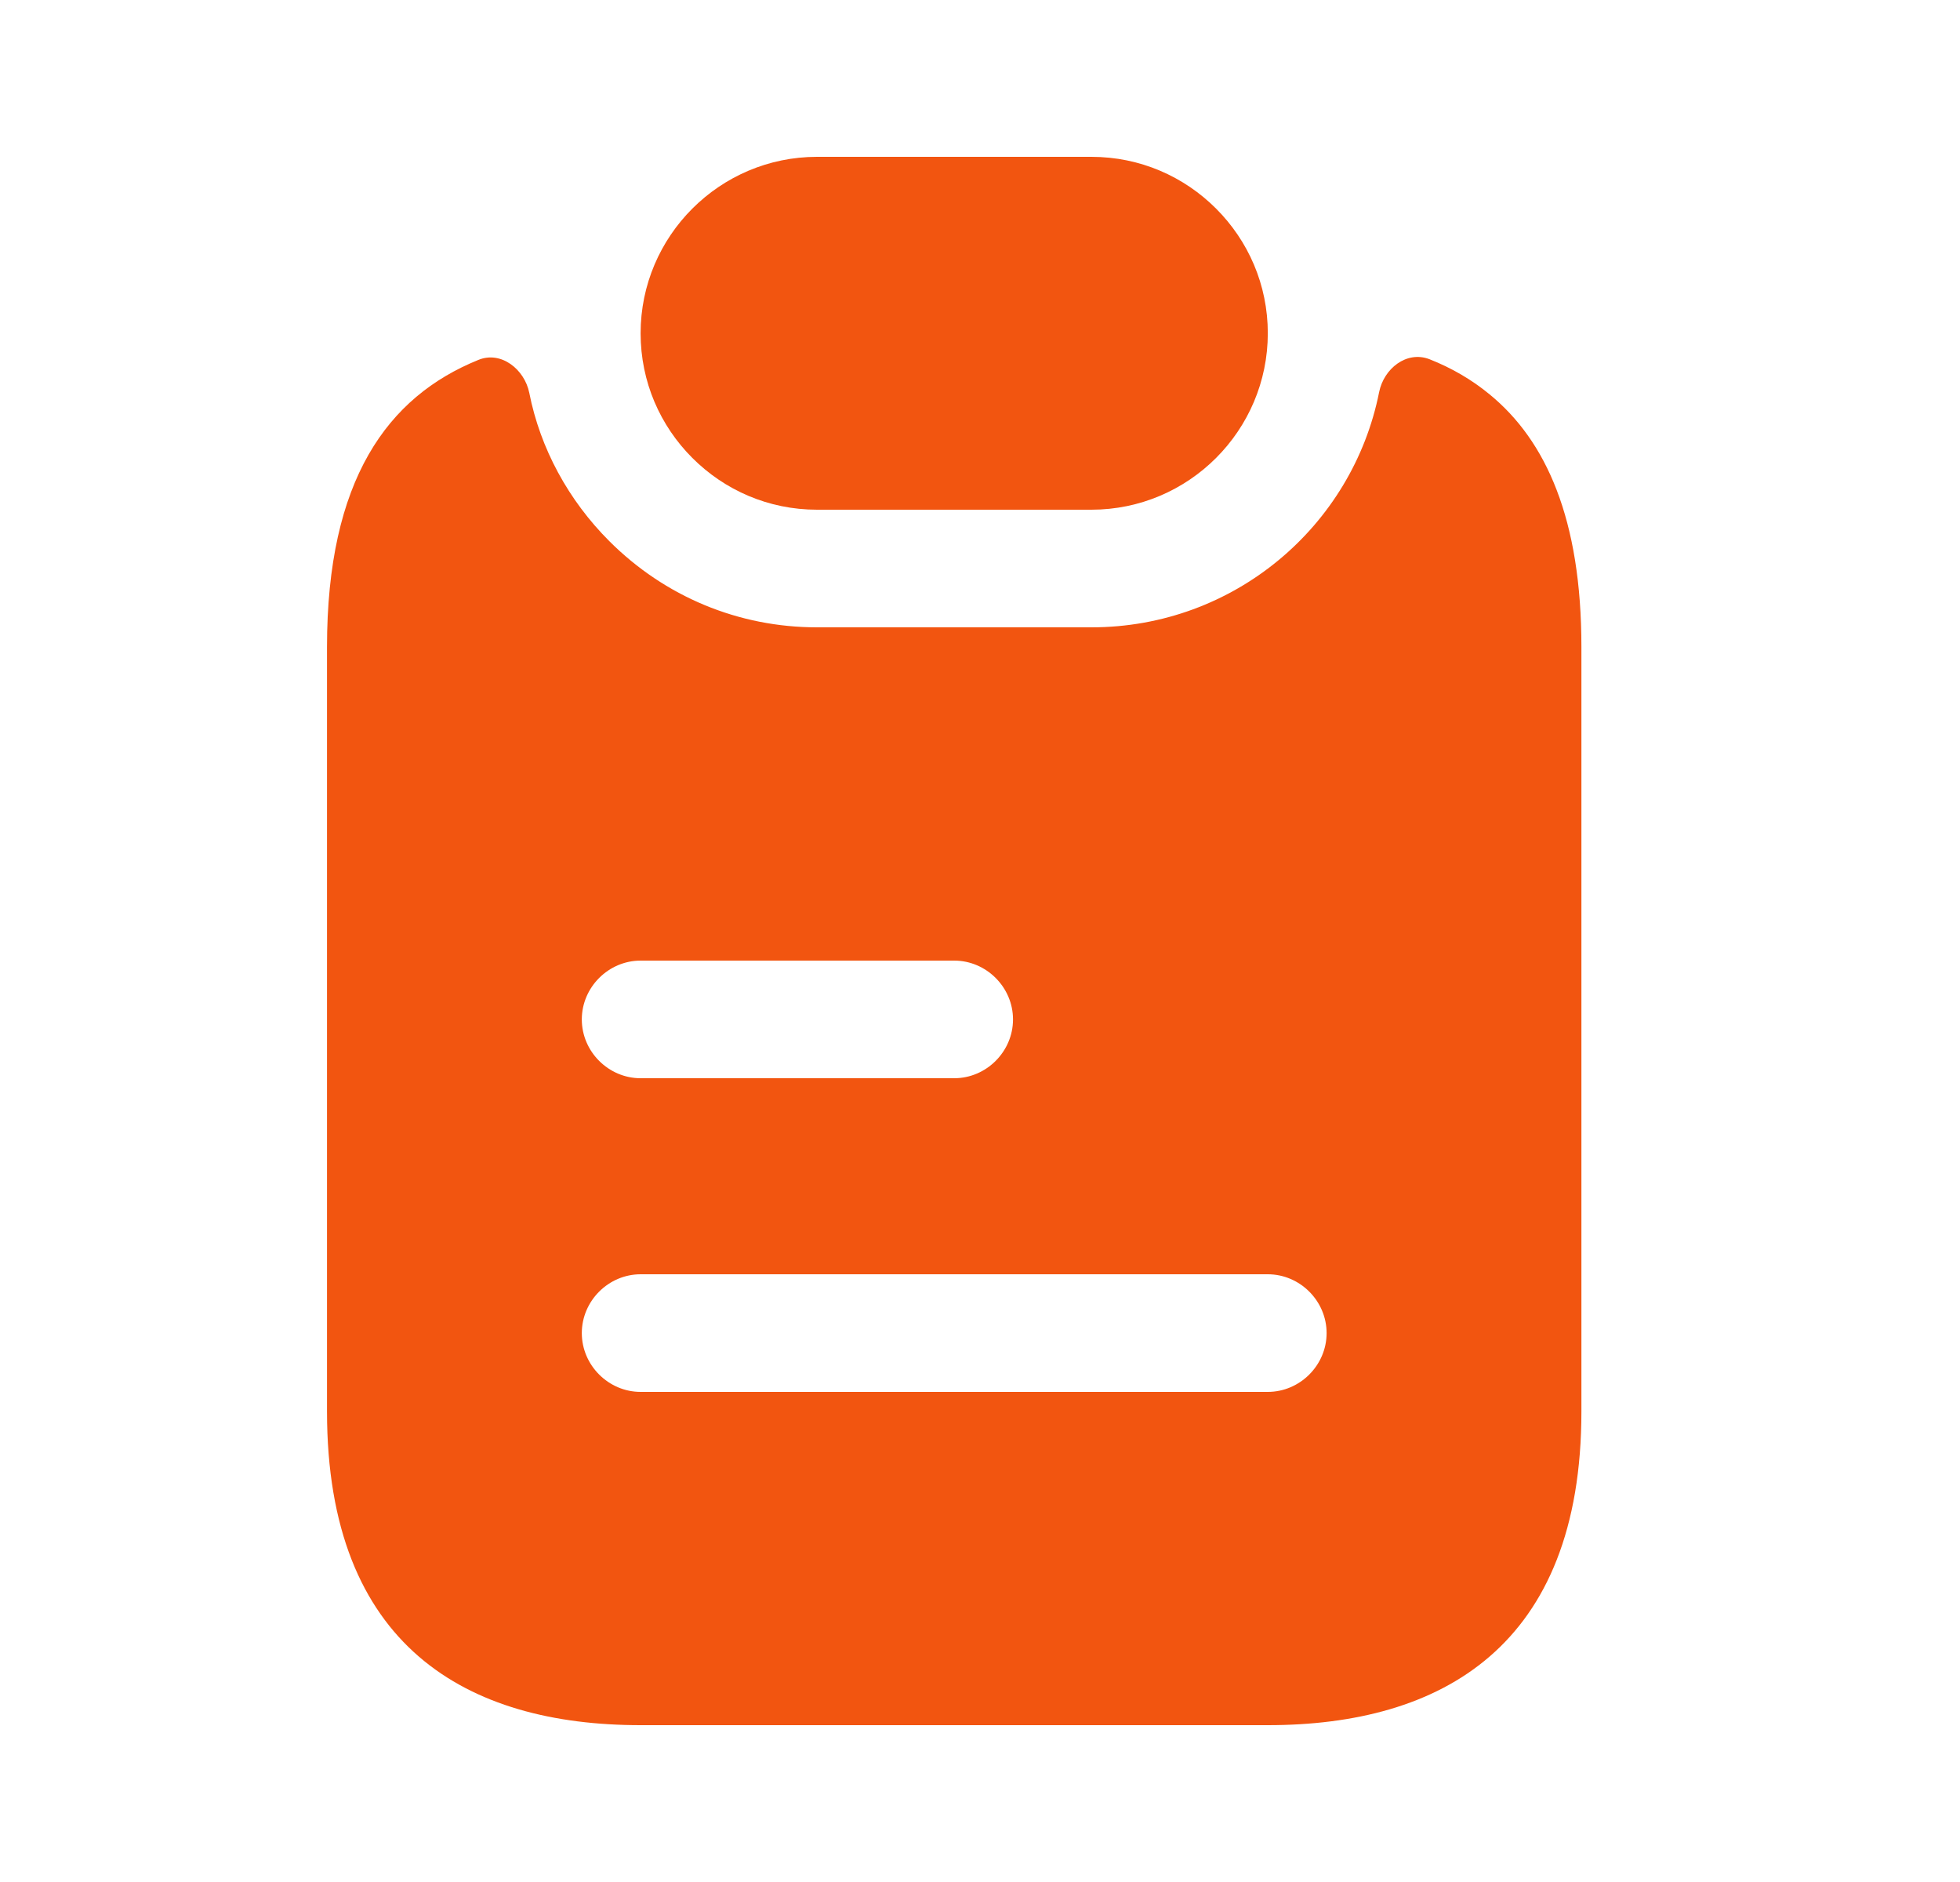 <svg width="25" height="24" viewBox="0 0 25 24" fill="none" xmlns="http://www.w3.org/2000/svg">
<g clip-path="url(#clip0_546_3862)">
<path d="M16.171 4.25C16.171 5.49 15.161 6.5 13.921 6.5H10.421C9.801 6.5 9.241 6.25 8.831 5.84C8.421 5.43 8.171 4.87 8.171 4.25C8.171 3.01 9.181 2 10.421 2H13.921C14.541 2 15.101 2.25 15.511 2.66C15.921 3.07 16.171 3.63 16.171 4.25Z" fill="#F25510"/>
<path d="M20.171 8.25V18C20.171 21 18.381 22 16.171 22H8.171C5.961 22 4.171 21 4.171 18V8.25C4.171 6.12 4.941 5.06 6.101 4.59C6.391 4.47 6.691 4.71 6.751 5.01C6.891 5.72 7.251 6.38 7.771 6.9C8.481 7.61 9.421 8 10.421 8H13.921C15.741 8 17.251 6.71 17.591 5C17.651 4.7 17.941 4.47 18.231 4.58C18.511 4.69 18.771 4.84 19.001 5.03C19.721 5.62 20.171 6.62 20.171 8.25ZM7.421 13C7.421 13.41 7.761 13.75 8.171 13.75H12.171C12.581 13.75 12.921 13.41 12.921 13C12.921 12.59 12.581 12.25 12.171 12.25H8.171C7.761 12.25 7.421 12.59 7.421 13ZM16.921 17C16.921 16.59 16.581 16.25 16.171 16.25H8.171C7.761 16.25 7.421 16.59 7.421 17C7.421 17.41 7.761 17.75 8.171 17.75H16.171C16.581 17.75 16.921 17.41 16.921 17Z" fill="#F25510"/>
</g>
<defs>
<clipPath id="clip0_546_3862">
<rect width="24" height="24" fill="white" transform="translate(0.171)"/>
</clipPath>
</defs>
</svg>
